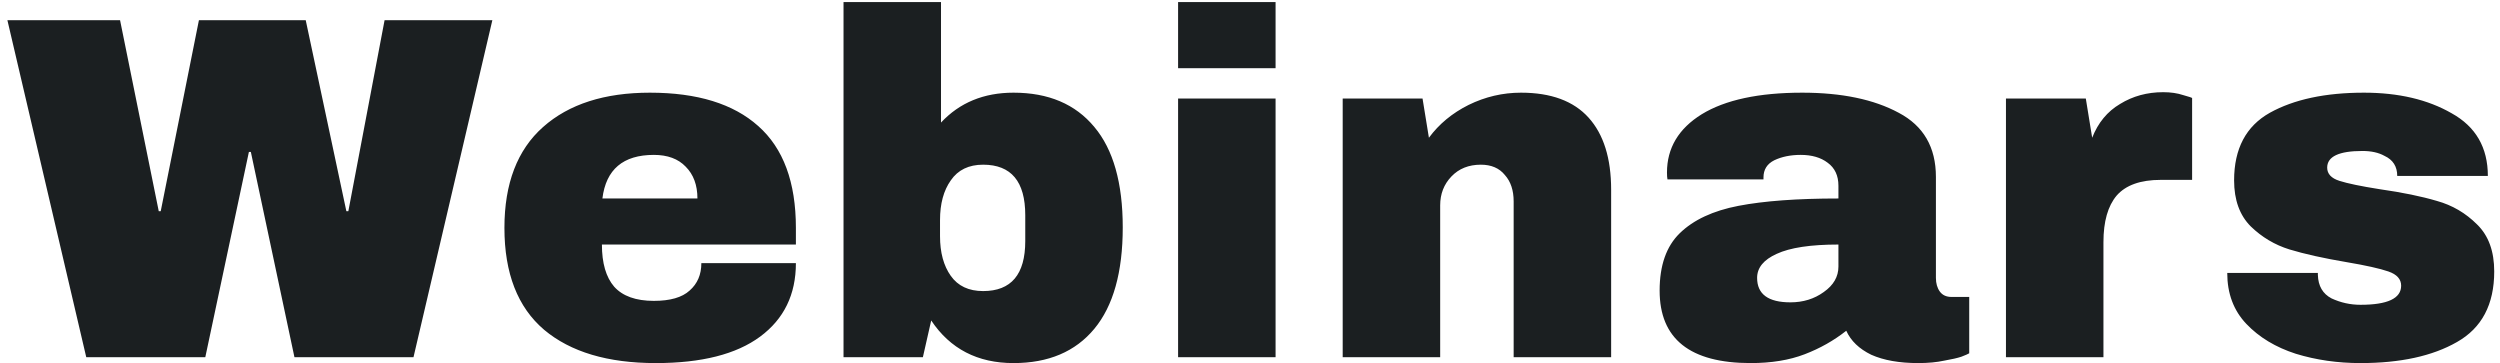 <svg width="296" height="43" viewBox="0 0 296 43" fill="none" xmlns="http://www.w3.org/2000/svg">
<path d="M34.863 42.293L29.701 17.991H29.469L24.307 42.293H10.213L0.875 2.389H14.215L18.797 25.009H19.029L23.553 2.389H36.197L41.011 25.009H41.243L45.535 2.389H58.295L48.957 42.293H34.863ZM76.95 10.973C82.556 10.973 86.829 12.288 89.768 14.917C92.745 17.546 94.234 21.568 94.234 26.981V28.953H71.266C71.266 31.157 71.749 32.82 72.716 33.941C73.721 35.062 75.287 35.623 77.414 35.623C79.347 35.623 80.758 35.217 81.648 34.405C82.576 33.593 83.04 32.51 83.04 31.157H94.234C94.234 34.869 92.822 37.769 90 39.857C87.177 41.945 83.059 42.989 77.646 42.989C71.962 42.989 67.554 41.674 64.422 39.045C61.29 36.377 59.724 32.356 59.724 26.981C59.724 21.722 61.251 17.74 64.306 15.033C67.36 12.326 71.575 10.973 76.95 10.973ZM77.414 18.339C73.779 18.339 71.749 20.06 71.324 23.501H82.576C82.576 21.916 82.112 20.659 81.184 19.731C80.294 18.803 79.038 18.339 77.414 18.339ZM111.415 14.511C113.619 12.152 116.48 10.973 119.999 10.973C124.136 10.973 127.326 12.326 129.569 15.033C131.811 17.701 132.933 21.664 132.933 26.923C132.933 32.22 131.811 36.222 129.569 38.929C127.326 41.636 124.136 42.989 119.999 42.989C115.745 42.989 112.497 41.307 110.255 37.943L109.269 42.293H99.873V0.243H111.415V14.511ZM116.403 19.499C114.701 19.499 113.425 20.118 112.575 21.355C111.724 22.554 111.299 24.12 111.299 26.053V27.967C111.299 29.9 111.724 31.466 112.575 32.665C113.425 33.864 114.701 34.463 116.403 34.463C119.728 34.463 121.391 32.491 121.391 28.547V25.473C121.391 21.49 119.728 19.499 116.403 19.499ZM139.486 8.073V0.243H151.028V8.073H139.486ZM139.486 42.293V11.669H151.028V42.293H139.486ZM180.087 10.973C183.644 10.973 186.312 11.959 188.091 13.931C189.869 15.903 190.759 18.745 190.759 22.457V42.293H179.217V23.849C179.217 22.534 178.869 21.49 178.173 20.717C177.515 19.905 176.568 19.499 175.331 19.499C173.9 19.499 172.74 19.963 171.851 20.891C170.961 21.819 170.517 22.96 170.517 24.313V42.293H158.975V11.669H168.429L169.183 16.309C170.381 14.685 171.947 13.39 173.881 12.423C175.853 11.456 177.921 10.973 180.087 10.973ZM213.378 10.973C218.057 10.973 221.866 11.766 224.804 13.351C227.743 14.898 229.212 17.43 229.212 20.949V32.897C229.212 33.554 229.367 34.096 229.676 34.521C229.986 34.946 230.45 35.159 231.068 35.159H233.156V41.829C233.04 41.906 232.731 42.042 232.228 42.235C231.764 42.39 231.088 42.544 230.198 42.699C229.309 42.892 228.284 42.989 227.124 42.989C224.882 42.989 223.026 42.66 221.556 42.003C220.126 41.307 219.14 40.36 218.598 39.161C217.129 40.321 215.486 41.249 213.668 41.945C211.851 42.641 209.724 42.989 207.288 42.989C200.096 42.989 196.5 40.128 196.5 34.405C196.5 31.428 197.293 29.166 198.878 27.619C200.502 26.034 202.822 24.951 205.838 24.371C208.854 23.791 212.798 23.501 217.67 23.501V21.993C217.67 20.794 217.245 19.886 216.394 19.267C215.582 18.648 214.519 18.339 213.204 18.339C212.006 18.339 210.962 18.552 210.072 18.977C209.222 19.402 208.796 20.079 208.796 21.007V21.239H197.428C197.39 21.046 197.37 20.775 197.37 20.427C197.37 17.527 198.743 15.226 201.488 13.525C204.272 11.824 208.236 10.973 213.378 10.973ZM217.67 28.953C214.384 28.953 211.948 29.32 210.362 30.055C208.816 30.751 208.042 31.698 208.042 32.897C208.042 34.83 209.357 35.797 211.986 35.797C213.494 35.797 214.809 35.391 215.93 34.579C217.09 33.767 217.67 32.762 217.67 31.563V28.953ZM256.124 10.915C257.013 10.915 257.806 11.031 258.502 11.263C259.198 11.456 259.546 11.572 259.546 11.611V21.297H255.834C253.437 21.297 251.697 21.916 250.614 23.153C249.57 24.39 249.048 26.227 249.048 28.663V42.293H237.506V11.669H246.96L247.714 16.309C248.41 14.53 249.512 13.196 251.02 12.307C252.528 11.379 254.229 10.915 256.124 10.915ZM279.888 10.973C283.987 10.973 287.447 11.785 290.27 13.409C293.131 14.994 294.562 17.469 294.562 20.833H283.832C283.832 19.712 283.329 18.919 282.324 18.455C281.628 18.068 280.758 17.875 279.714 17.875C276.93 17.875 275.538 18.532 275.538 19.847C275.538 20.582 276.021 21.104 276.988 21.413C277.955 21.722 279.54 22.051 281.744 22.399C284.451 22.786 286.713 23.25 288.53 23.791C290.347 24.294 291.933 25.222 293.286 26.575C294.639 27.89 295.316 29.746 295.316 32.143C295.316 36.048 293.847 38.832 290.908 40.495C288.008 42.158 284.199 42.989 279.482 42.989C276.775 42.989 274.223 42.622 271.826 41.887C269.429 41.114 267.476 39.934 265.968 38.349C264.46 36.764 263.706 34.753 263.706 32.317H274.436V32.549C274.475 33.864 275.016 34.792 276.06 35.333C277.143 35.836 278.283 36.087 279.482 36.087C282.691 36.087 284.296 35.333 284.296 33.825C284.296 33.052 283.793 32.491 282.788 32.143C281.783 31.795 280.139 31.428 277.858 31.041C275.113 30.577 272.851 30.074 271.072 29.533C269.332 28.992 267.805 28.083 266.49 26.807C265.175 25.492 264.518 23.675 264.518 21.355C264.518 17.604 265.929 14.936 268.752 13.351C271.613 11.766 275.325 10.973 279.888 10.973Z" fill="#1B1F21"/>
</svg>
